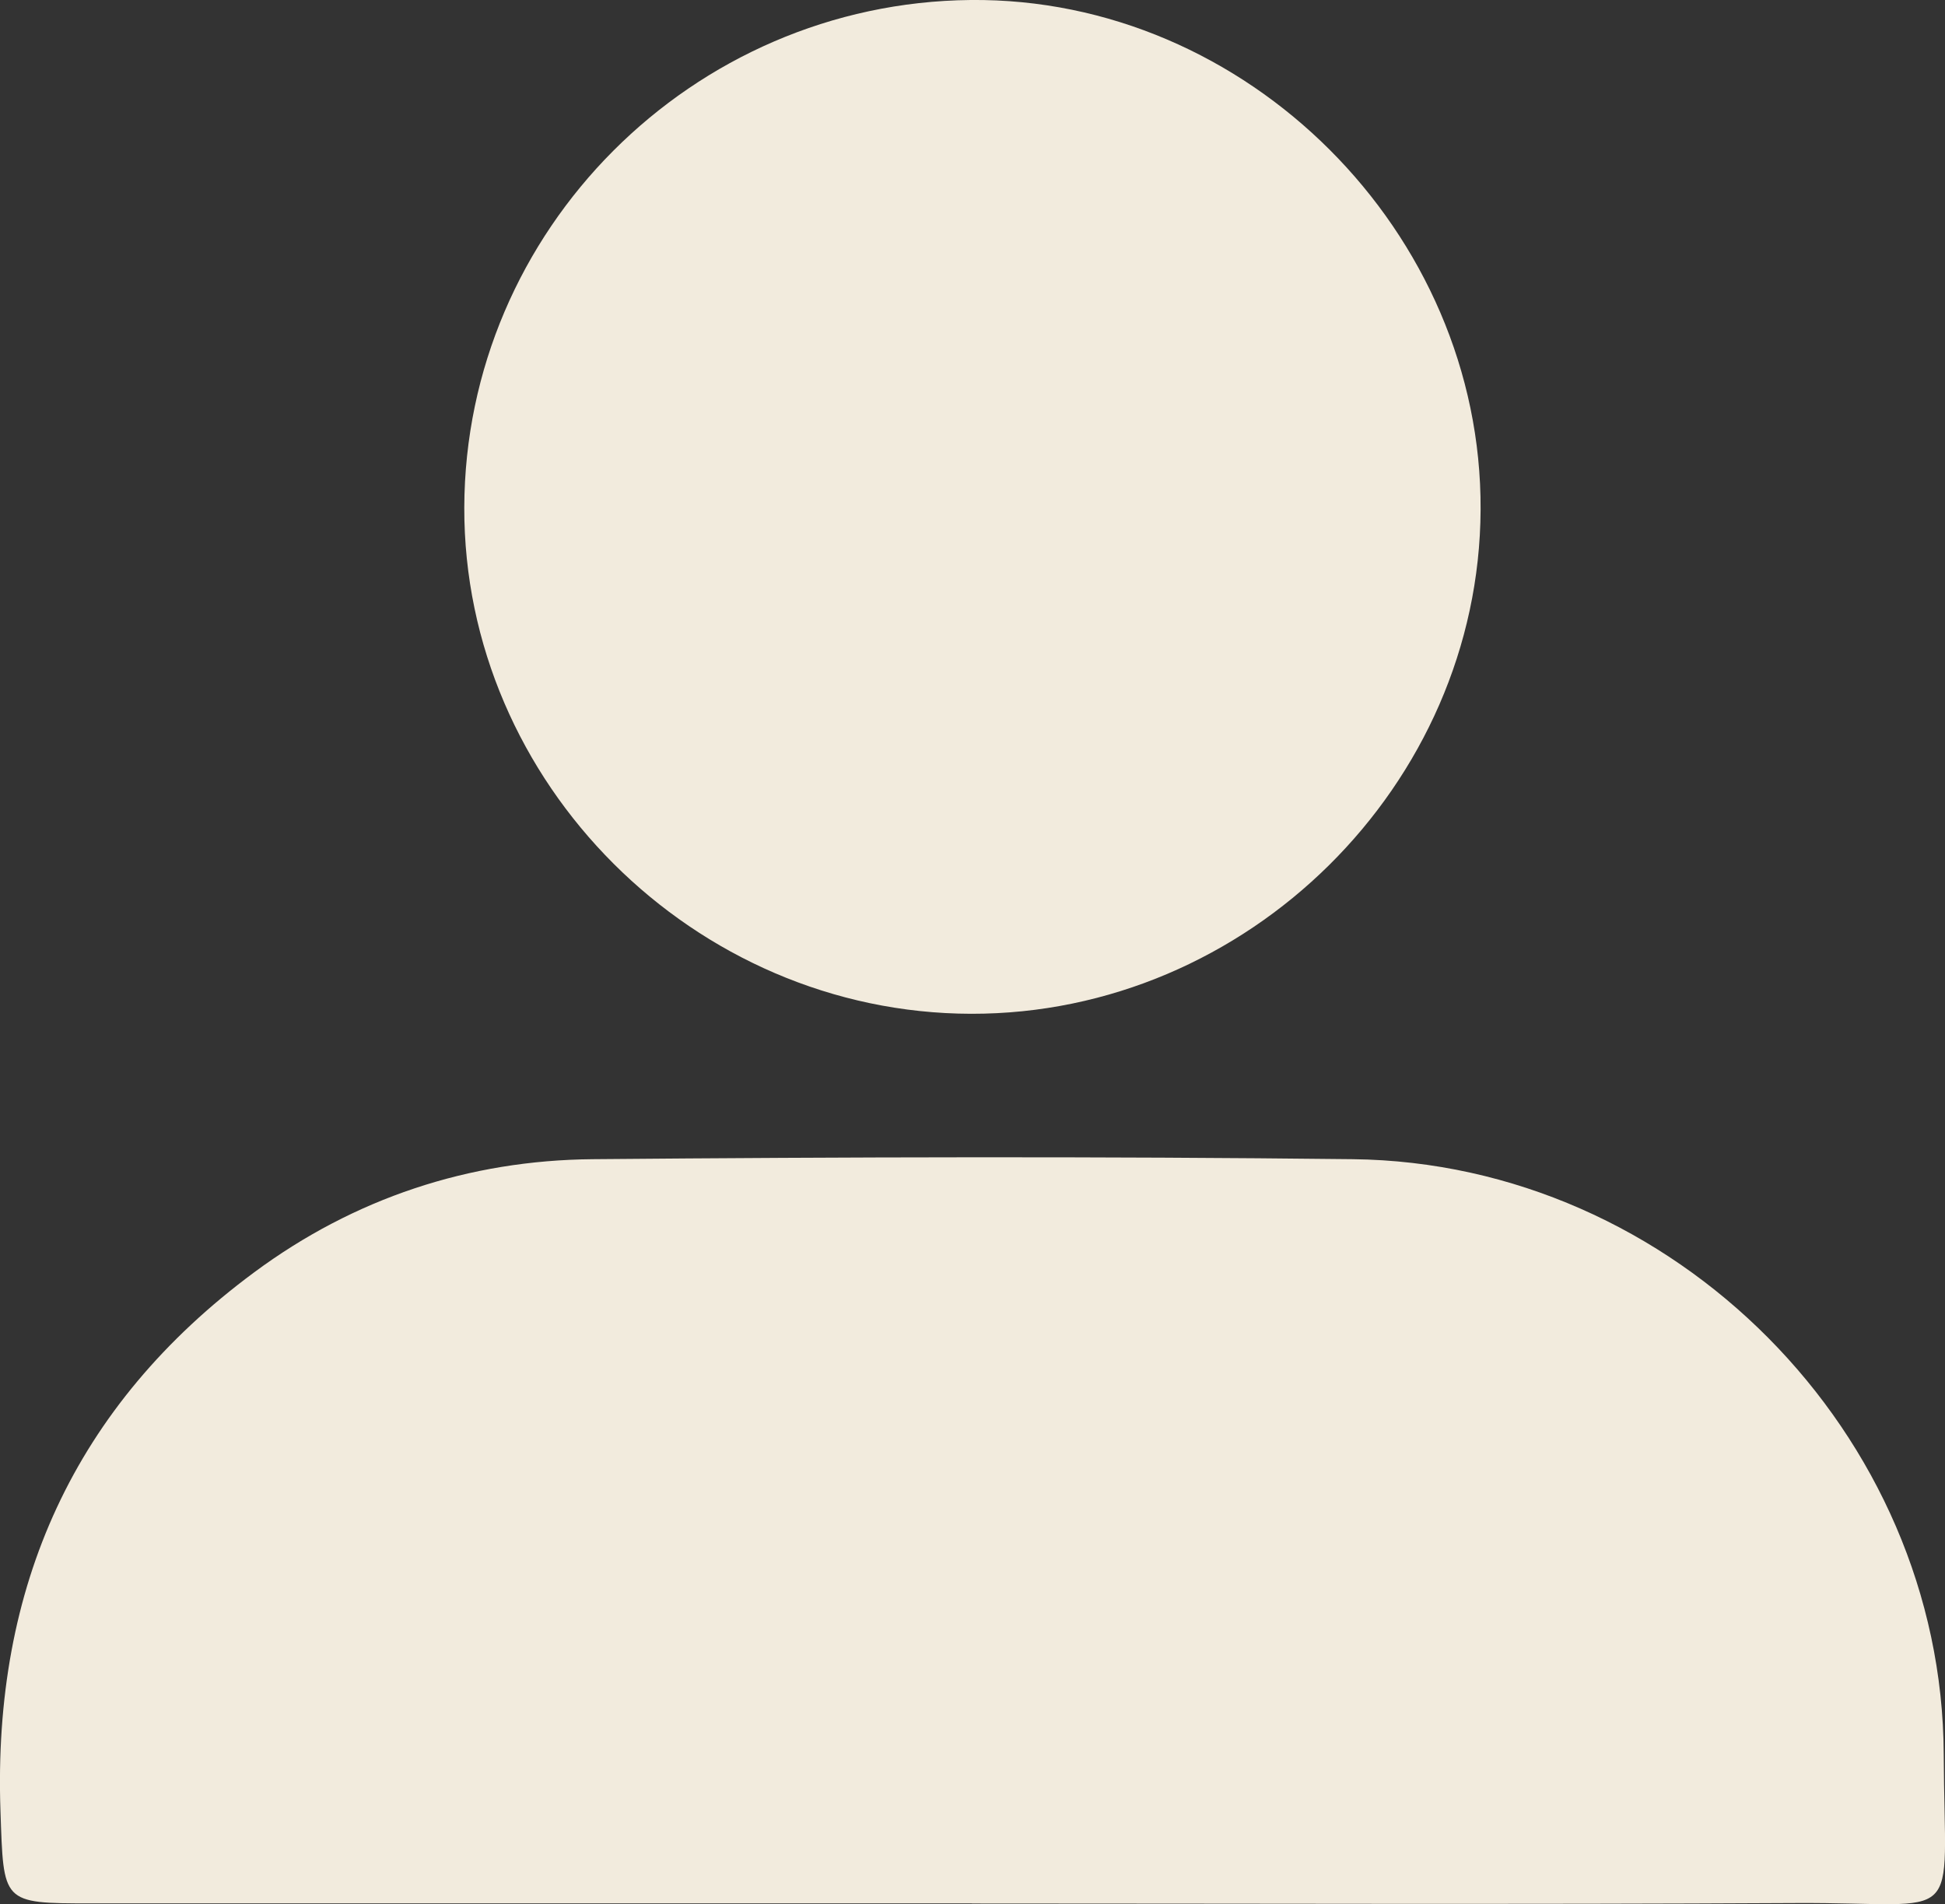 <?xml version="1.0" encoding="UTF-8"?>
<svg id="b" data-name="Layer 2" xmlns="http://www.w3.org/2000/svg" viewBox="0 0 168.7 165.13">
  <rect x="0" y="0" width="168.7" height="165.13" fill="#333333" stroke="none"/>
  <g id="c" data-name="Layer 1">
    <g id="d" data-name="st6sxy">
      <g>
        <path d="M84.3,165.07c-25.47,0-50.94,0-76.41,0-7.79,0-7.57-.02-7.85-8.04-.67-19.39,6.36-35.11,22.01-46.69,8.67-6.42,18.61-9.72,29.37-9.81,21.97-.19,43.95-.25,65.92,0,27.86.32,51.13,23.8,51.25,51.61.07,15.31,1.96,12.81-12.87,12.9-23.8.13-47.61.04-71.42.04Z" style="fill: #f2ebdd; stroke-width: 0px;"/>
        <path d="M84.23,87.92c-24.02-.05-44.02-20.02-43.96-43.91C40.34,19.97,60.02.24,84.18,0c23.96-.24,44.36,20.14,44.24,44.2-.11,23.88-20.22,43.77-44.19,43.72Z" style="fill: #f2ebdd; stroke-width: 0px;"/>
      </g>
    </g>
  </g>
</svg>